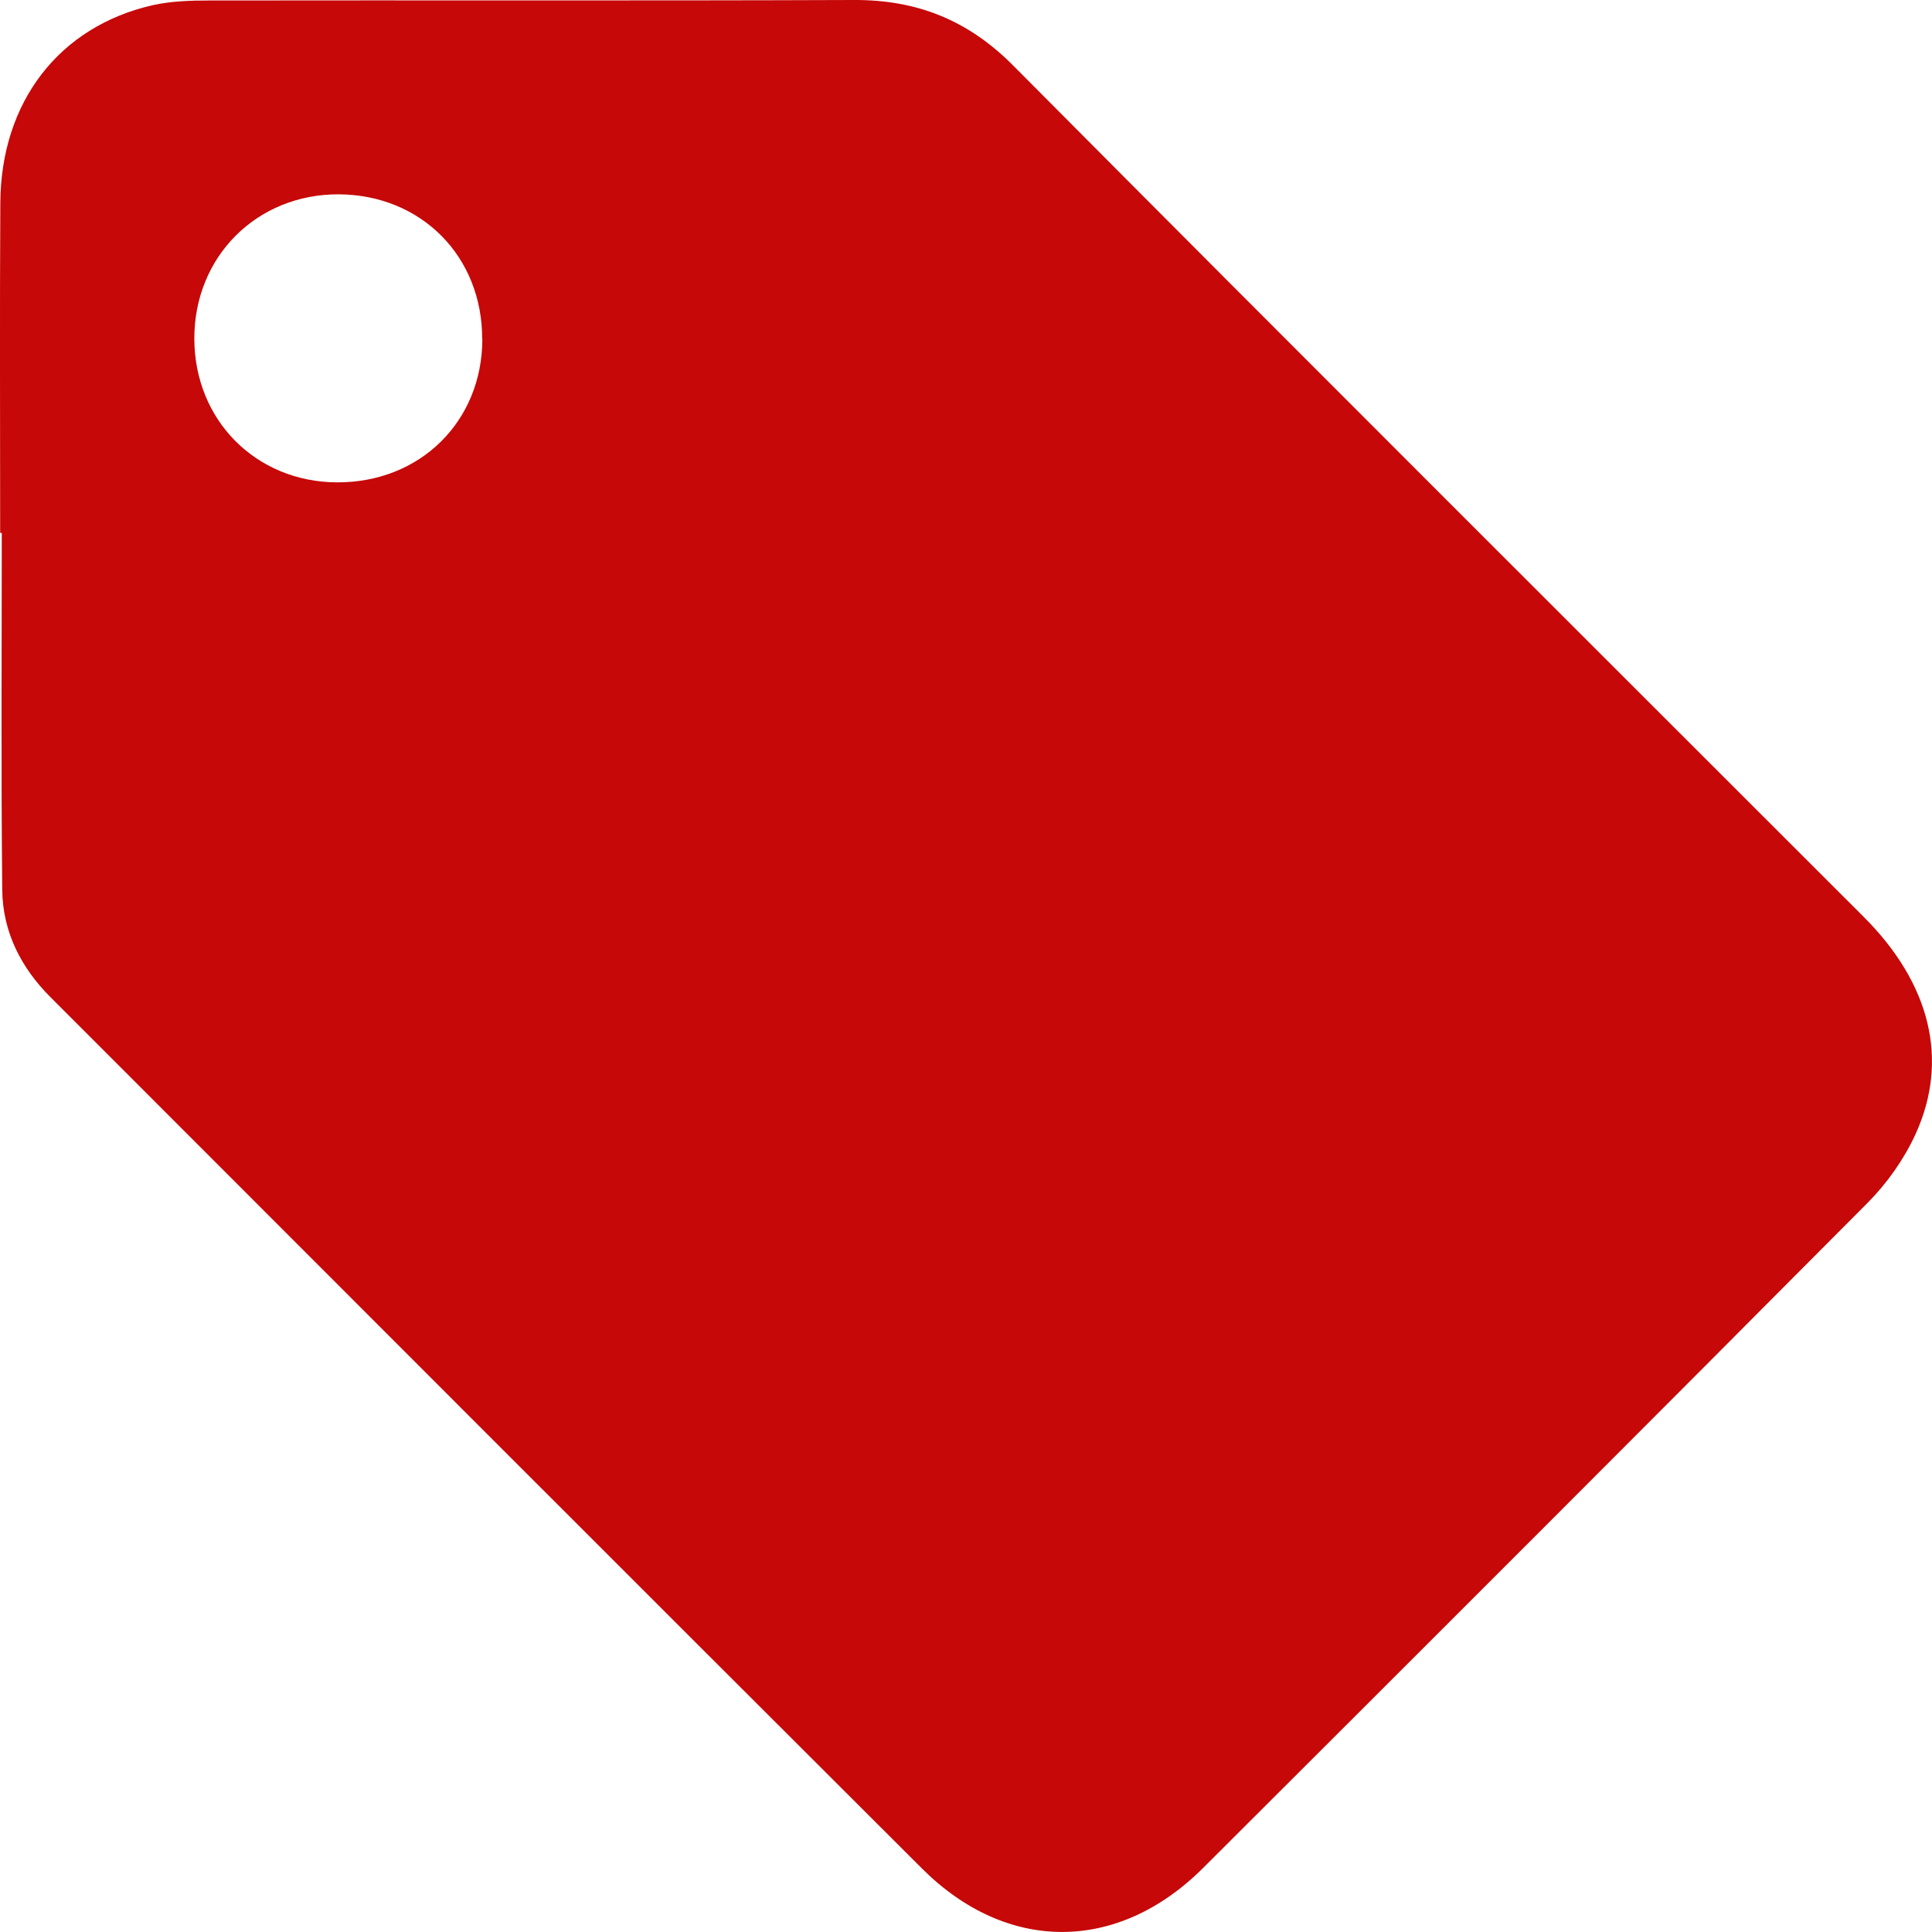<svg width="12" height="12" viewBox="0 0 12 12" fill="none" xmlns="http://www.w3.org/2000/svg">
<path d="M0.001 3.31C0.001 2.626 -0.002 1.942 0.002 1.259C0.006 0.632 0.368 0.164 0.949 0.032C1.062 0.007 1.181 0.003 1.297 0.003C2.632 0.001 3.967 0.005 5.302 -0C5.694 -0.002 6.012 0.124 6.293 0.407C8.049 2.174 9.814 3.933 11.576 5.695C11.989 6.108 12.109 6.583 11.897 7.046C11.826 7.2 11.722 7.348 11.603 7.468C10.229 8.85 8.851 10.227 7.472 11.603C6.943 12.13 6.255 12.133 5.727 11.606C3.92 9.803 2.116 7.997 0.312 6.192C0.13 6.01 0.017 5.787 0.014 5.529C0.006 4.79 0.011 4.05 0.011 3.31C0.008 3.31 0.004 3.31 0.001 3.31ZM2.995 2.108C2.997 1.593 2.617 1.21 2.104 1.207C1.595 1.205 1.206 1.594 1.207 2.104C1.208 2.61 1.59 2.994 2.093 2.996C2.609 2.998 2.994 2.619 2.996 2.108H2.995Z" fill="#C60808"/>
</svg>
